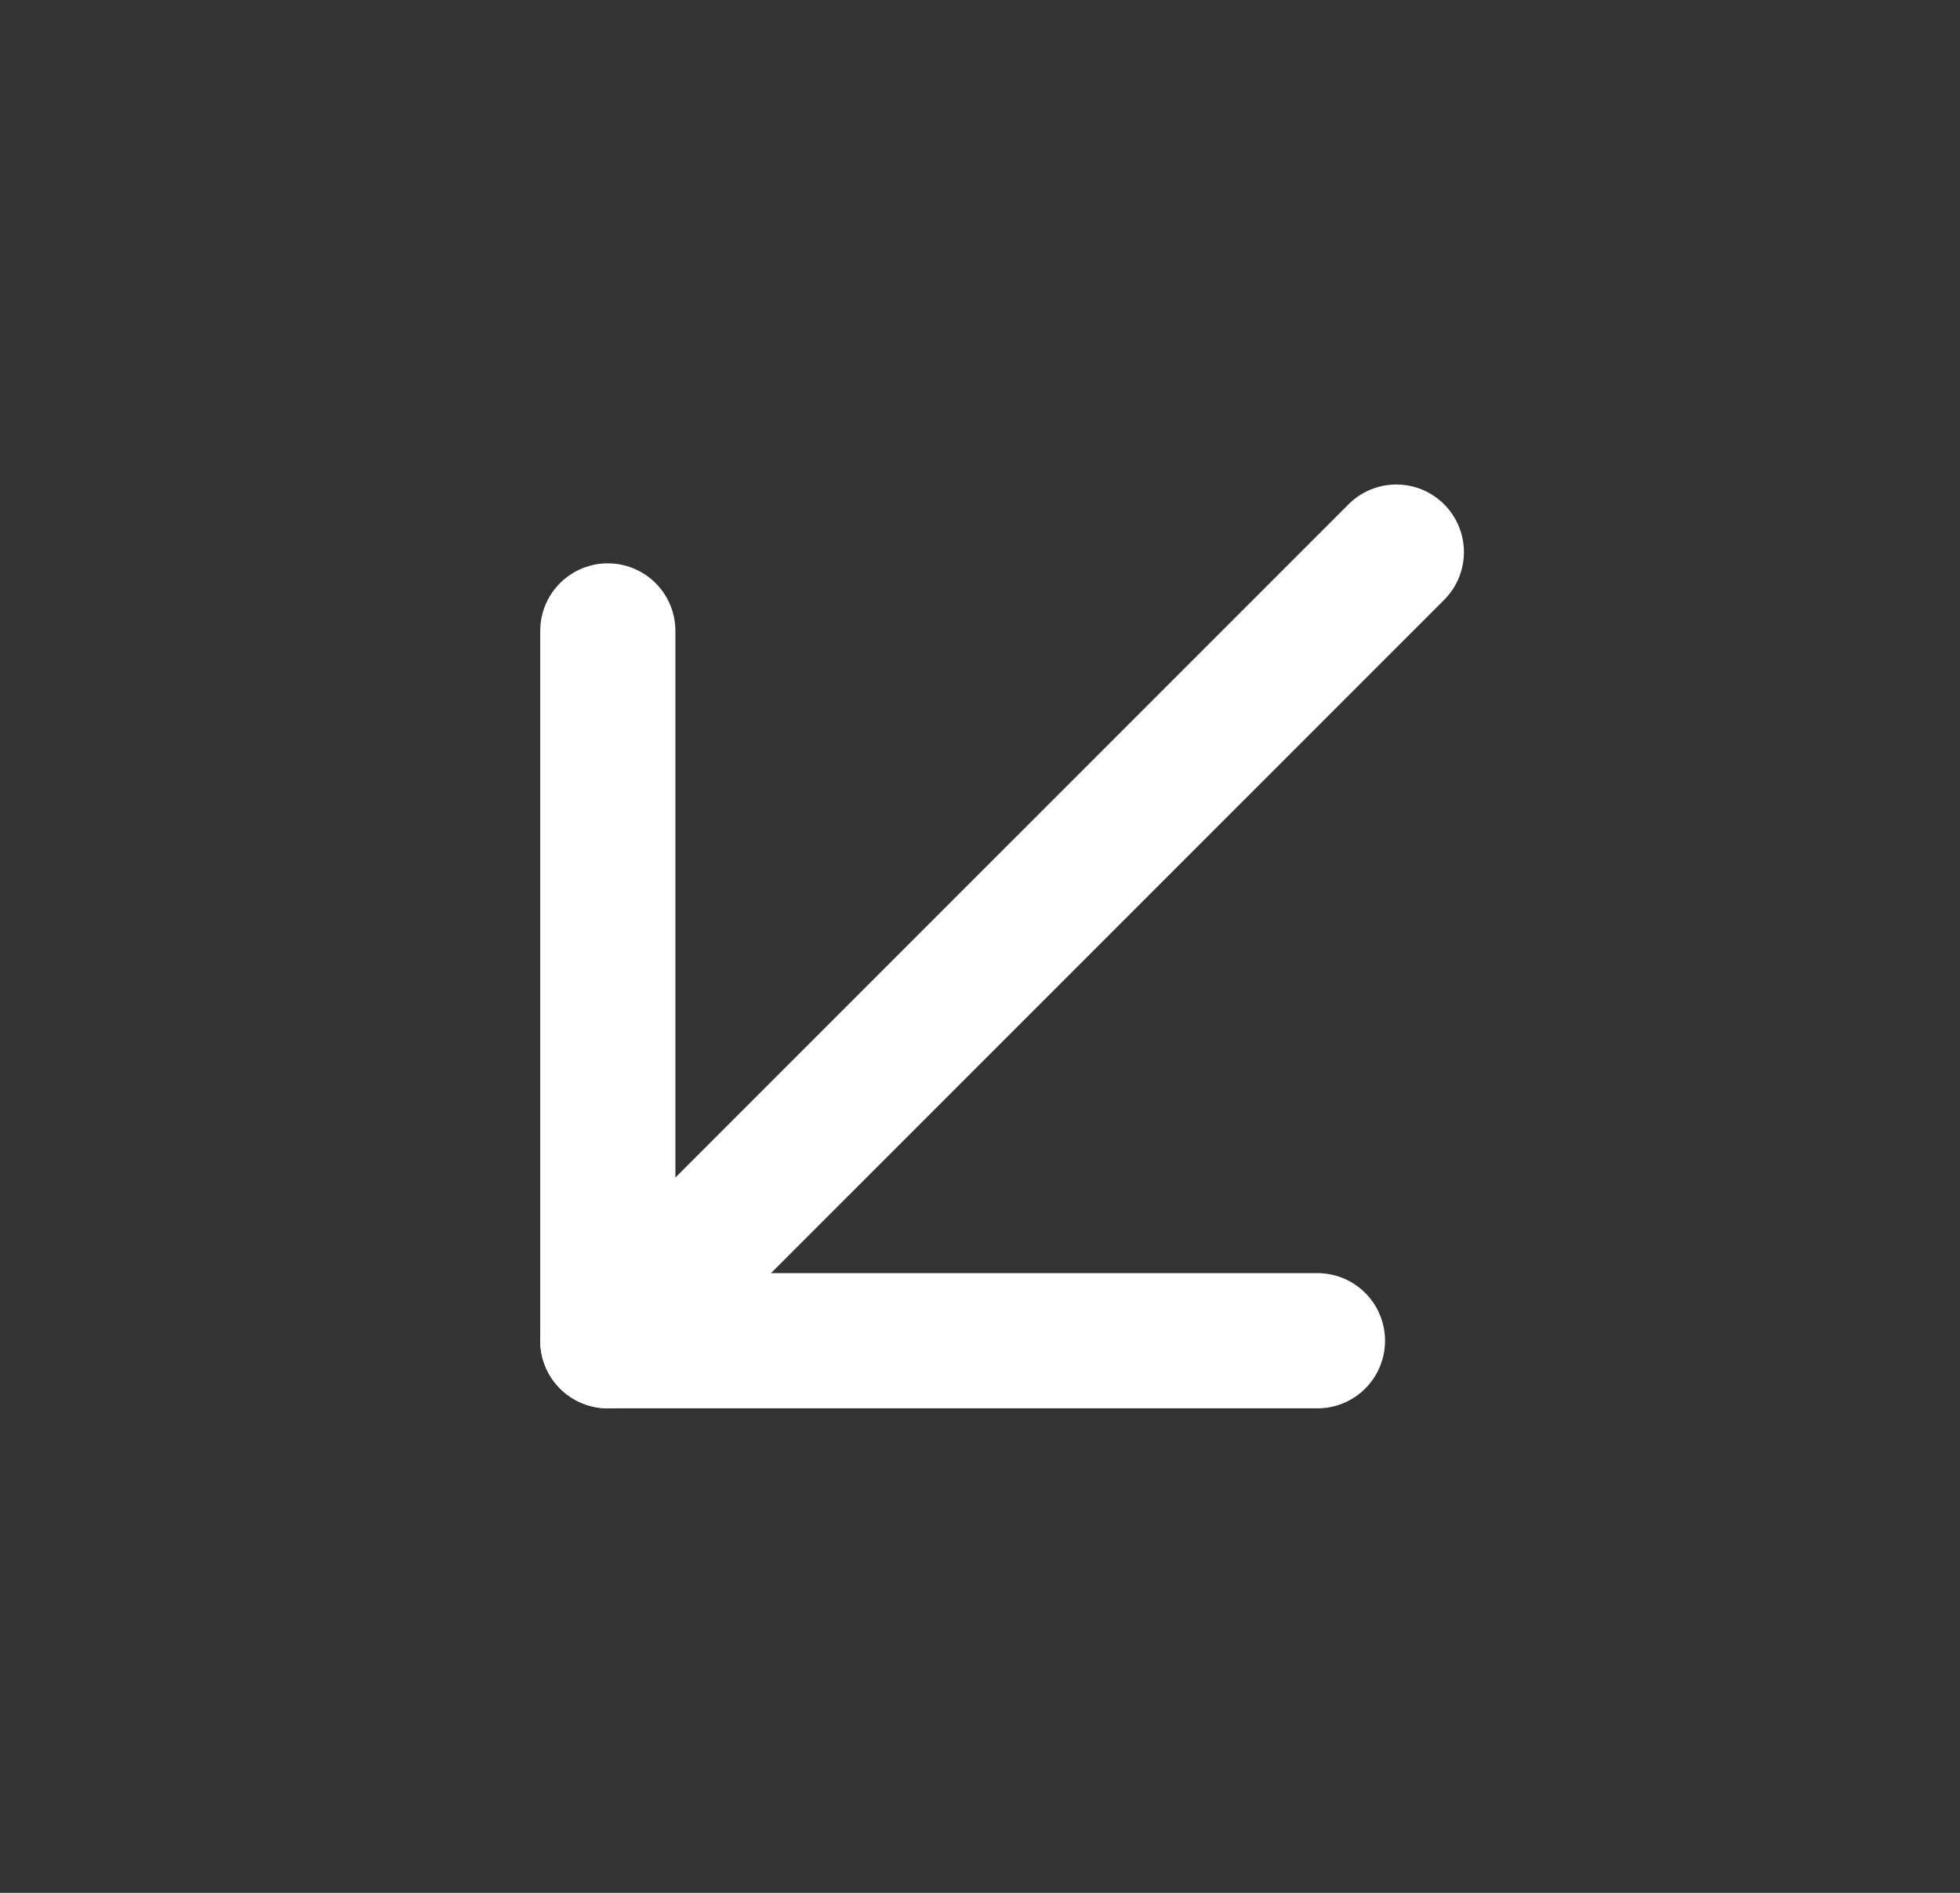 <svg width="29" height="28" viewBox="0 0 29 28" fill="none" xmlns="http://www.w3.org/2000/svg">
<rect x="0" y="0" width="29" height="28" fill="#333333" stroke="none"/>
<g clip-path="url(#clip0_1_778)">
<path d="M20.66 8.167L8.993 19.833" stroke="white" stroke-width="2" stroke-linecap="round" stroke-linejoin="round"/>
<path d="M8.993 9.333L8.993 19.833L19.493 19.833" stroke="white" stroke-width="2" stroke-linecap="round" stroke-linejoin="round"/>
</g>
<defs>
<clipPath id="clip0_1_778">
<rect width="28" height="28" transform="matrix(-1 -8.74228e-08 -8.74228e-08 1 28.827 0)" fill="white"/>
</clipPath>
</defs>
</svg>